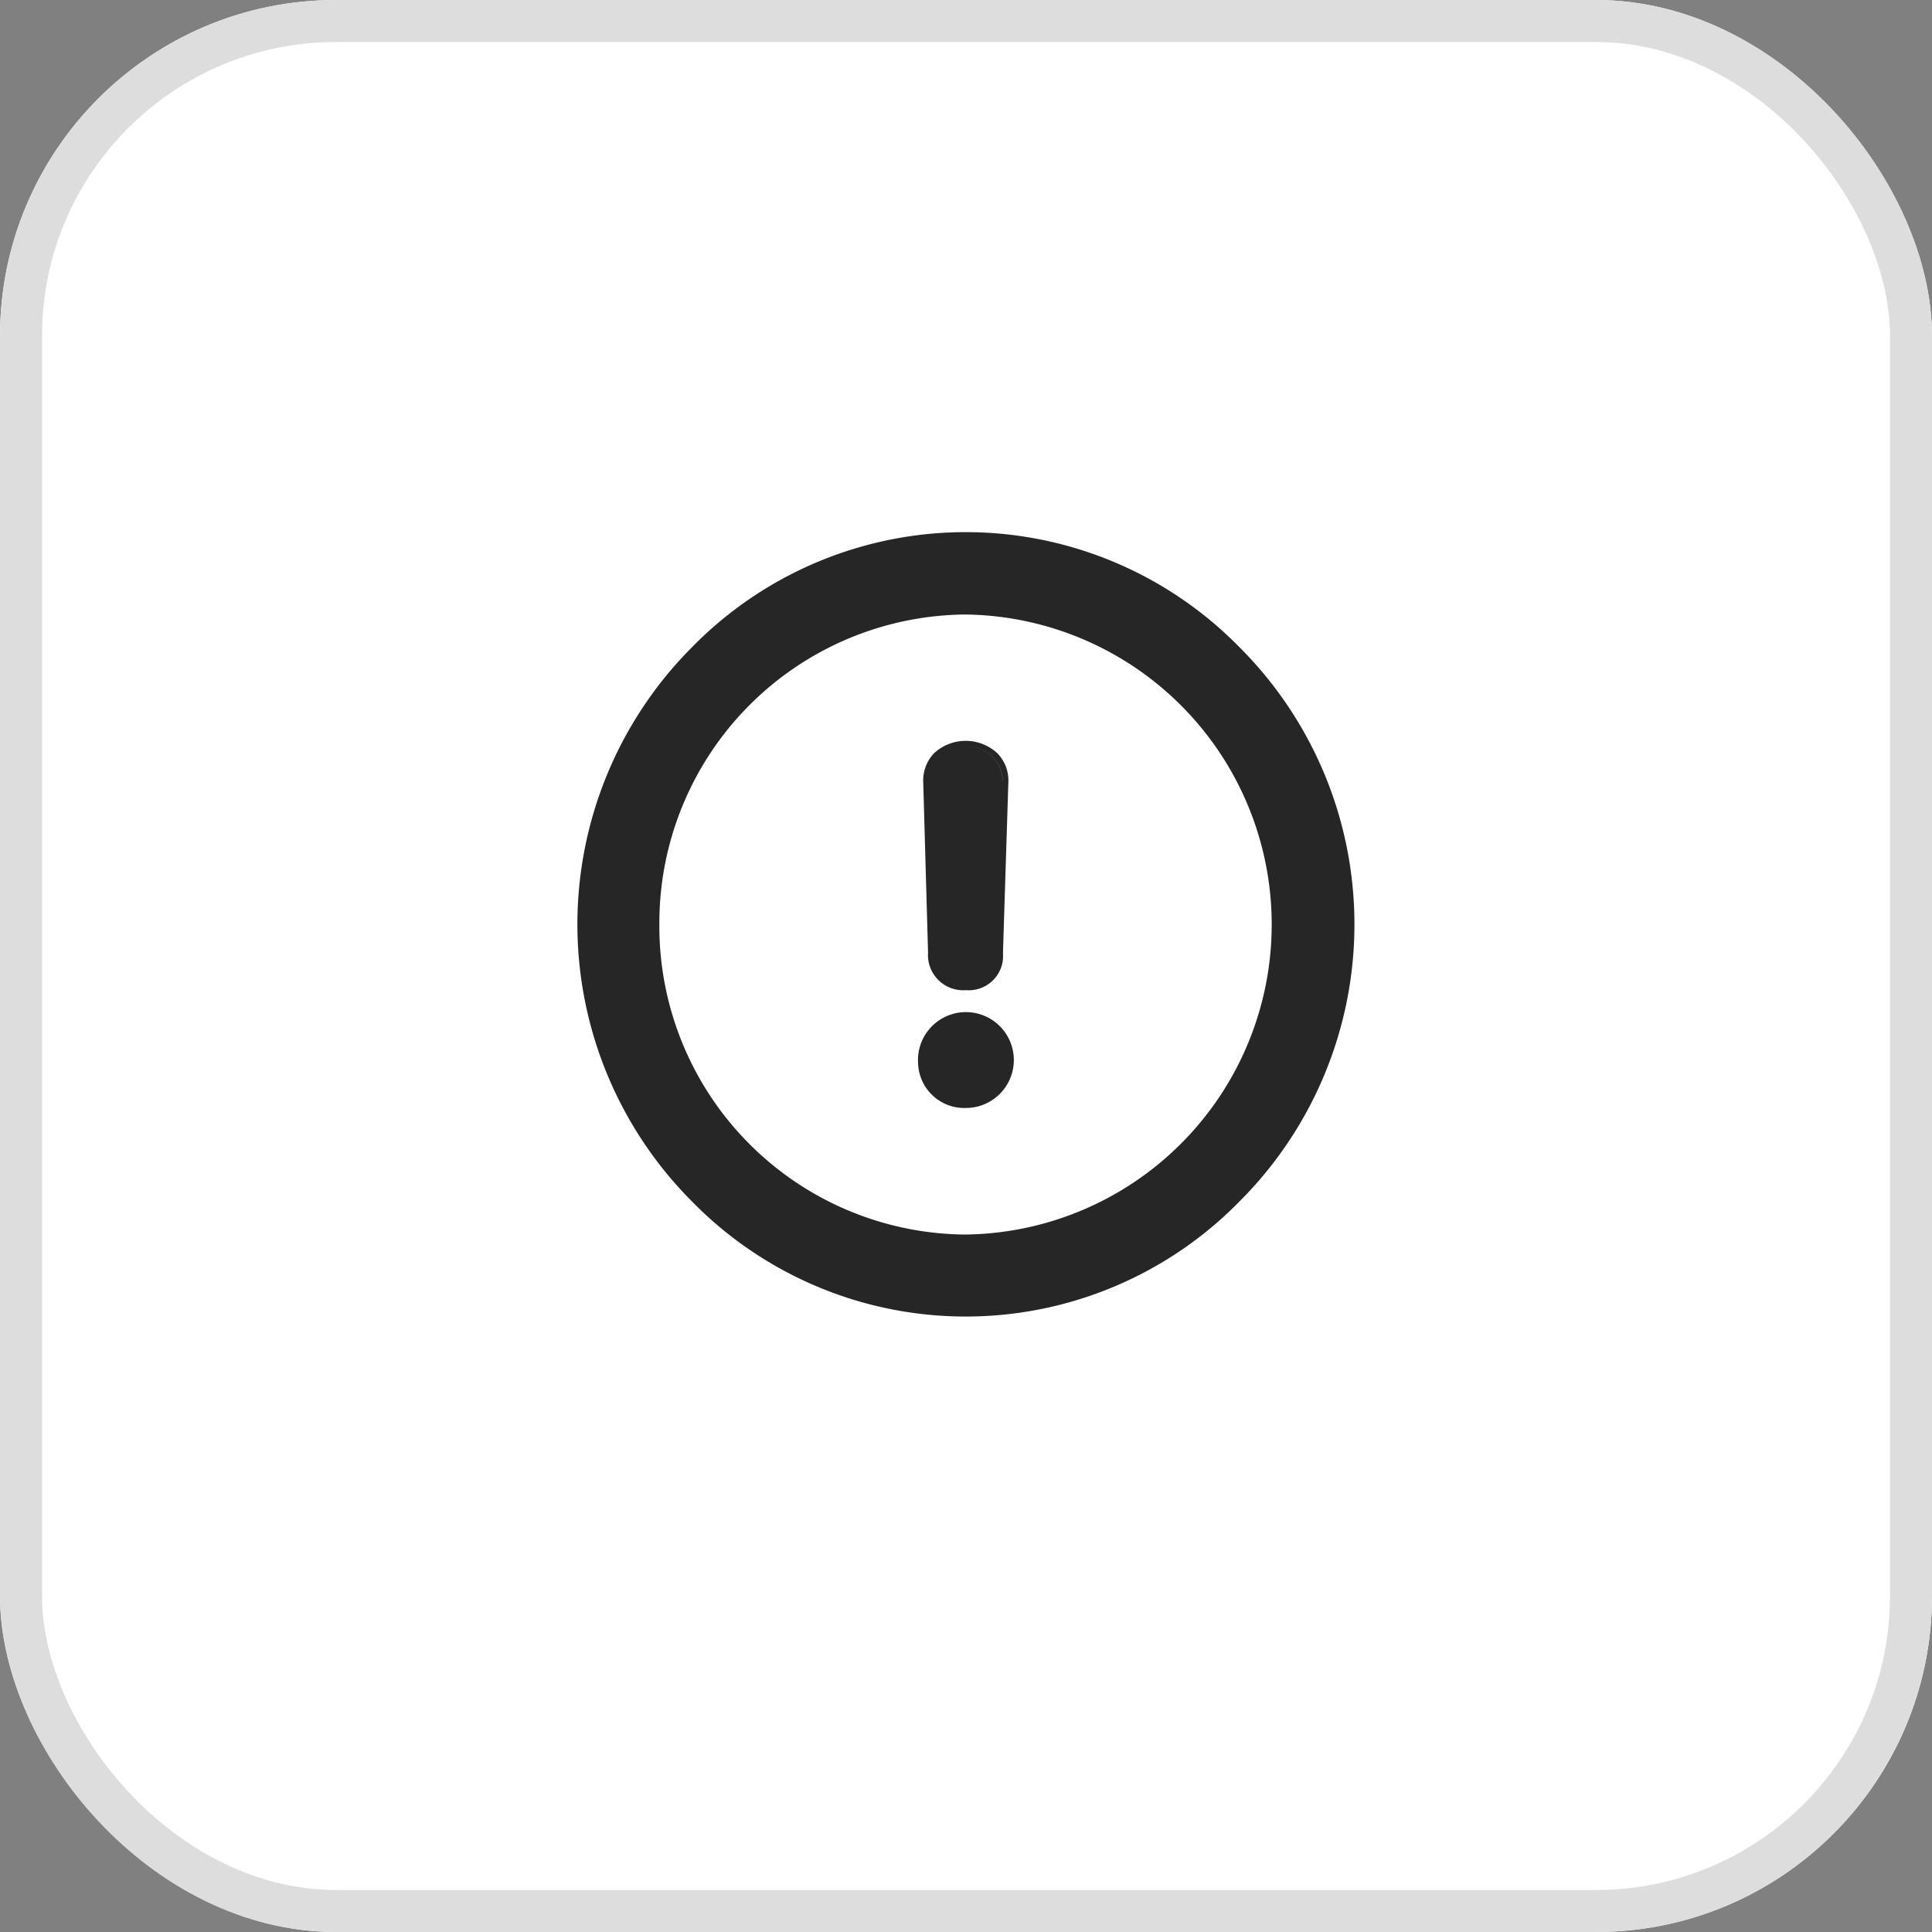 <svg xmlns="http://www.w3.org/2000/svg" width="46" height="46" viewBox="0 0 46 46">
  <rect x="0" y="0" width="46" height="46" fill="#808080" stroke="none"/>
  <g id="Group_79967" data-name="Group 79967" transform="translate(-680 -326)">
    <g id="Rectangle_31642" data-name="Rectangle 31642" transform="translate(680 326)" fill="#fff" stroke="#ddd" stroke-width="1">
      <rect width="46" height="46" rx="8" stroke="none"/>
      <rect x="0.5" y="0.5" width="45" height="45" rx="7.5" fill="none"/>
    </g>
    <g id="Group_79969" data-name="Group 79969">
      <rect id="Rectangle_31643" data-name="Rectangle 31643" width="32" height="32" transform="translate(687 333)" fill="none"/>
      <g id="info" transform="translate(692.334 337.339)">
        <rect id="Rectangle_26033" data-name="Rectangle 26033" width="22" height="22" transform="translate(-0.334 -0.334)" fill="none"/>
        <path id="Union_127" data-name="Union 127" d="M2.712,15.925a9.342,9.342,0,0,1,0-13.168,9.122,9.122,0,0,1,13.063,0,9.32,9.32,0,0,1,0,13.168,9.122,9.122,0,0,1-13.063,0ZM9.229,17a7.632,7.632,0,0,0,7.591-7.661A7.632,7.632,0,0,1,9.229,17ZM1.949,9.342a7.342,7.342,0,0,0,7.279,7.385A7.382,7.382,0,0,0,9.237,1.964,7.347,7.347,0,0,0,1.949,9.342ZM15.578,2.96a9,9,0,0,1,2.634,6.382A9,9,0,0,0,15.578,2.96a8.835,8.835,0,0,0-12.663,0A9.017,9.017,0,0,0,.272,9.342,9.017,9.017,0,0,1,2.915,2.96a8.835,8.835,0,0,1,12.663,0ZM8.109,12.645a1.141,1.141,0,1,1,1.143,1.068A1.1,1.1,0,0,1,8.109,12.645Zm2.138,0a1,1,0,0,0-1.993,0,1,1,0,0,1,1.993,0Zm-1.9-2.615L8.232,5.967a.944.944,0,0,1,.257-.7A1.11,1.11,0,0,1,10,5.271a.929.929,0,0,1,.258.7l-.128,4.055a.815.815,0,0,1-.877.882A.84.84,0,0,1,8.345,10.031Zm1.776-4.109a.827.827,0,0,0-.877-.812.815.815,0,0,0-.875.8.815.815,0,0,1,.875-.8A.827.827,0,0,1,10.121,5.921Z" transform="translate(1.416 1.328)" fill="#262626"/>
      </g>
    </g>
  </g>
</svg>
